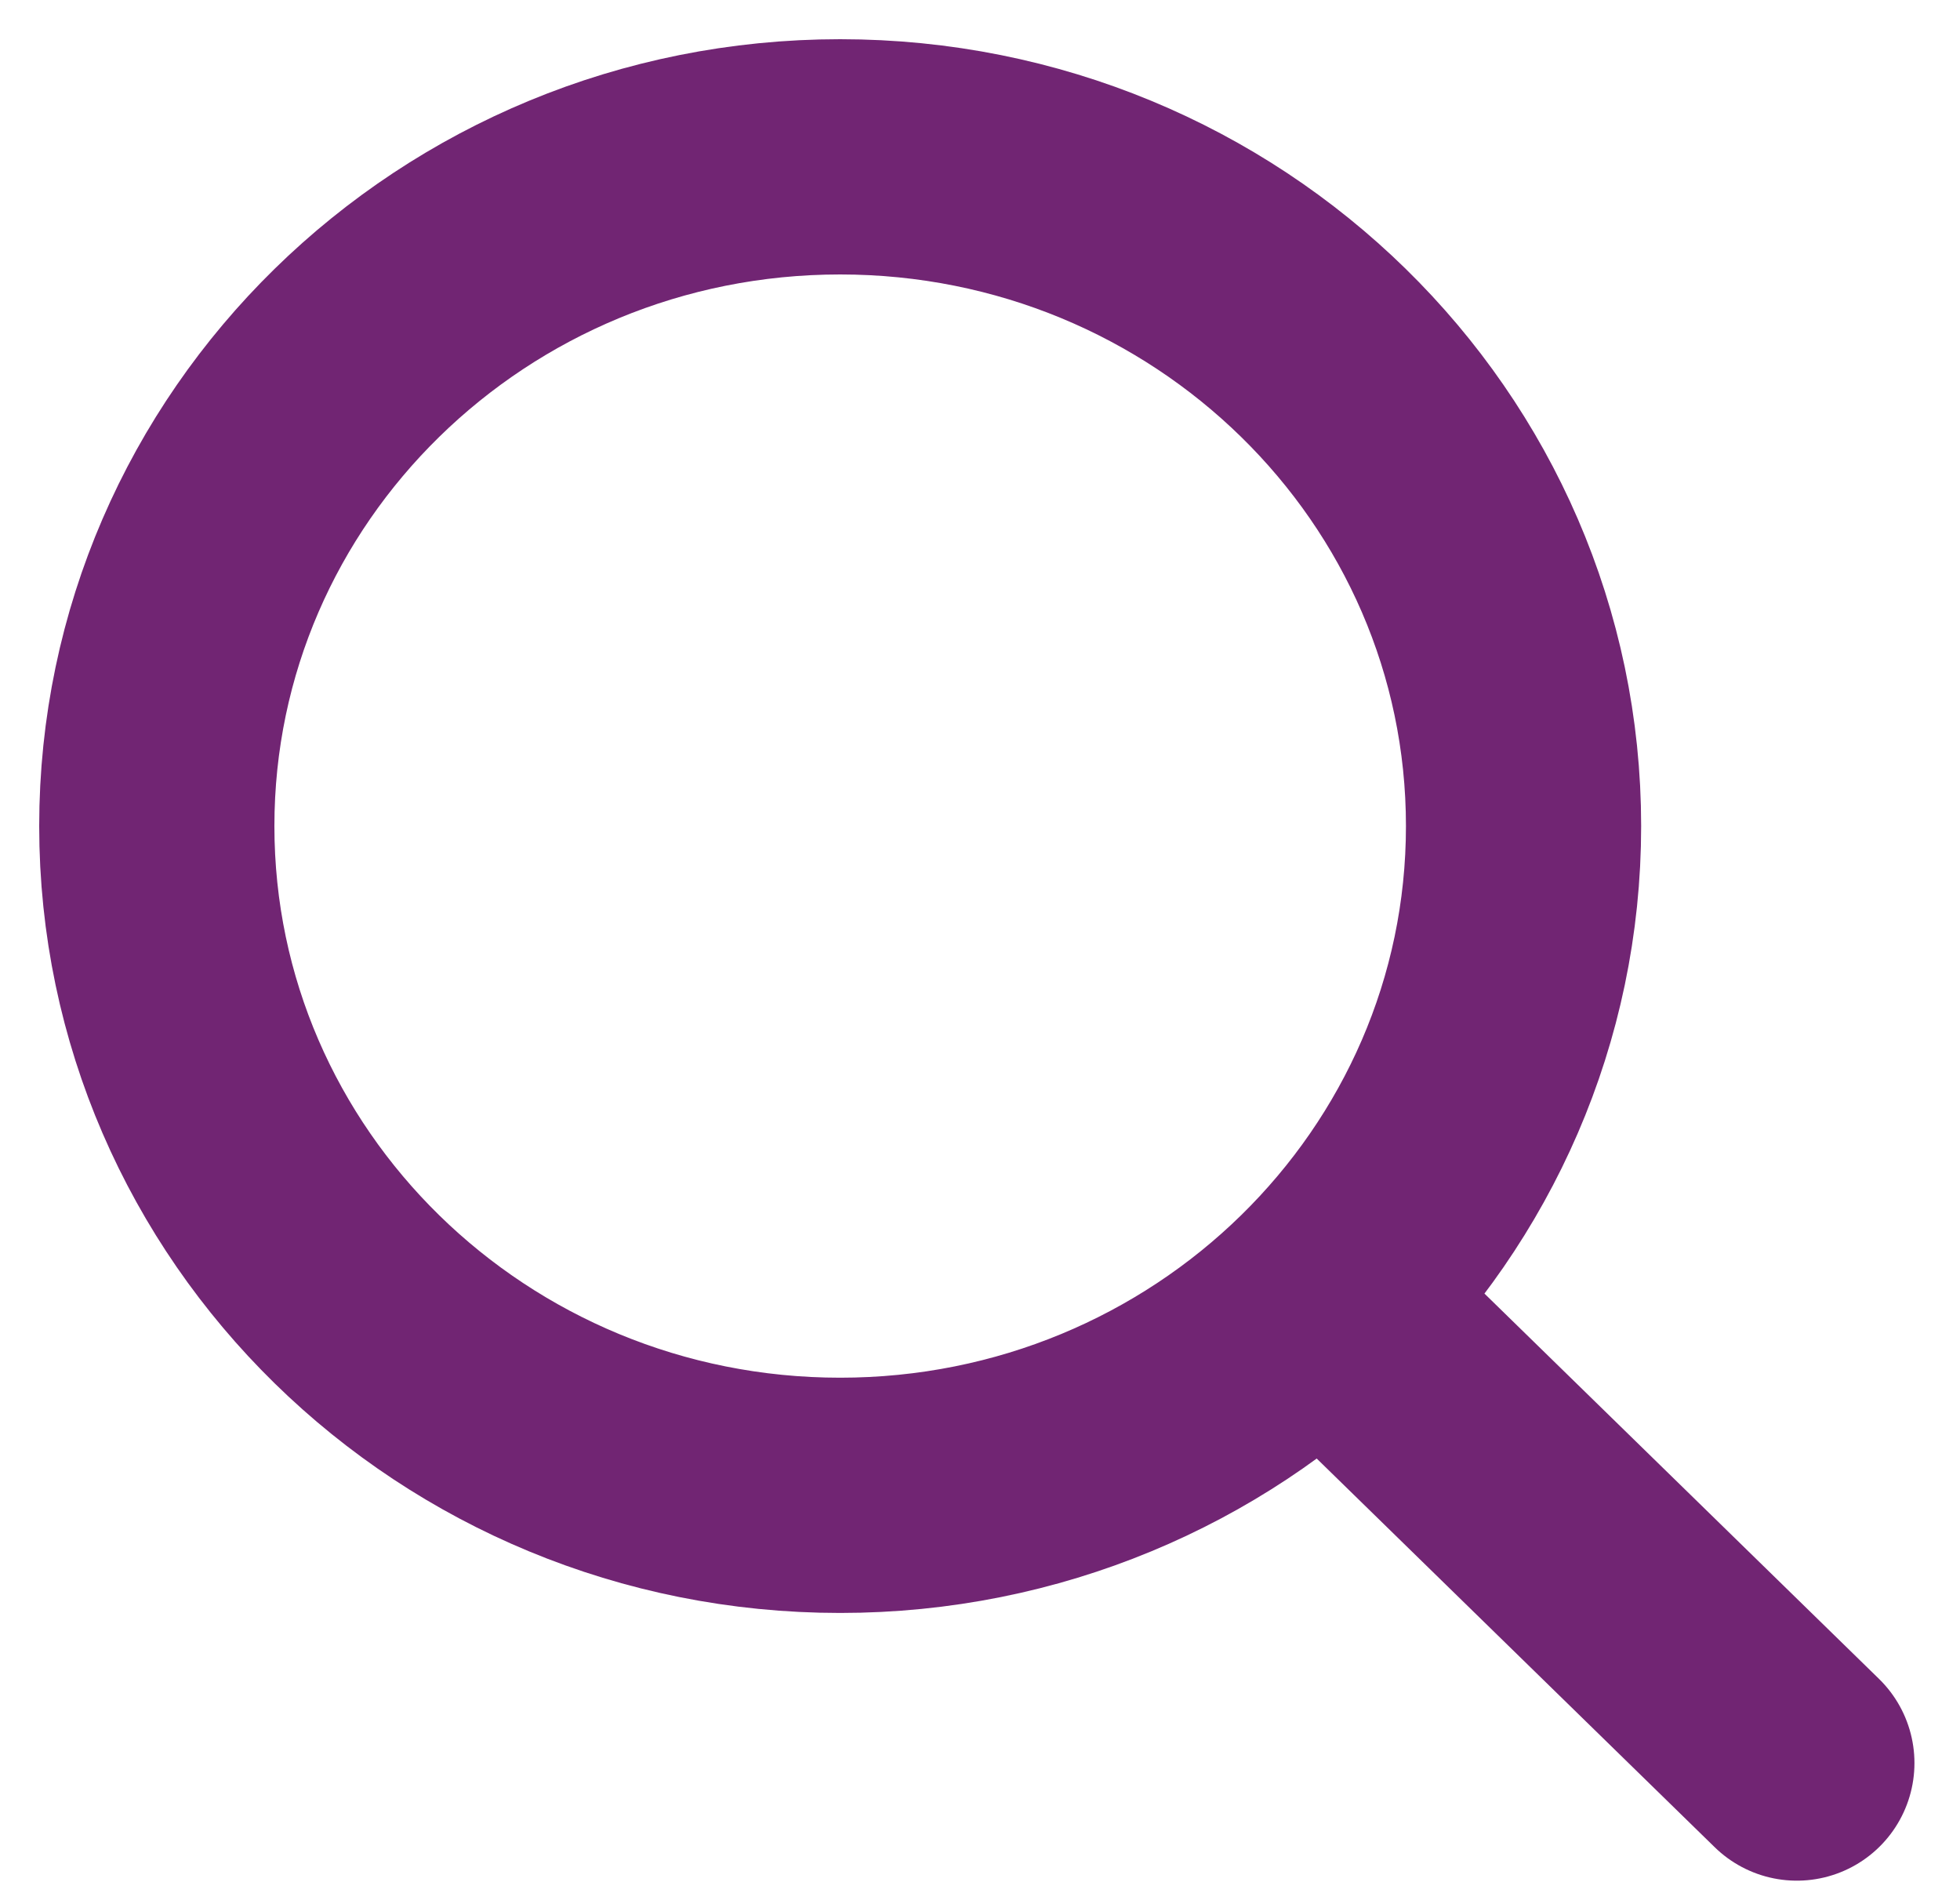 <svg width="25" height="24" viewBox="0 0 25 24" fill="none" xmlns="http://www.w3.org/2000/svg">
<path d="M16.871 16.578L22.919 22.483M19.433 10.534C19.433 15.248 15.53 19.069 10.716 19.069C5.902 19.069 2 15.248 2 10.534C2 5.821 5.902 2 10.716 2C15.53 2 19.433 5.821 19.433 10.534Z" stroke="#712573" stroke-width="3" stroke-linecap="round" stroke-linejoin="round"/>
</svg>
